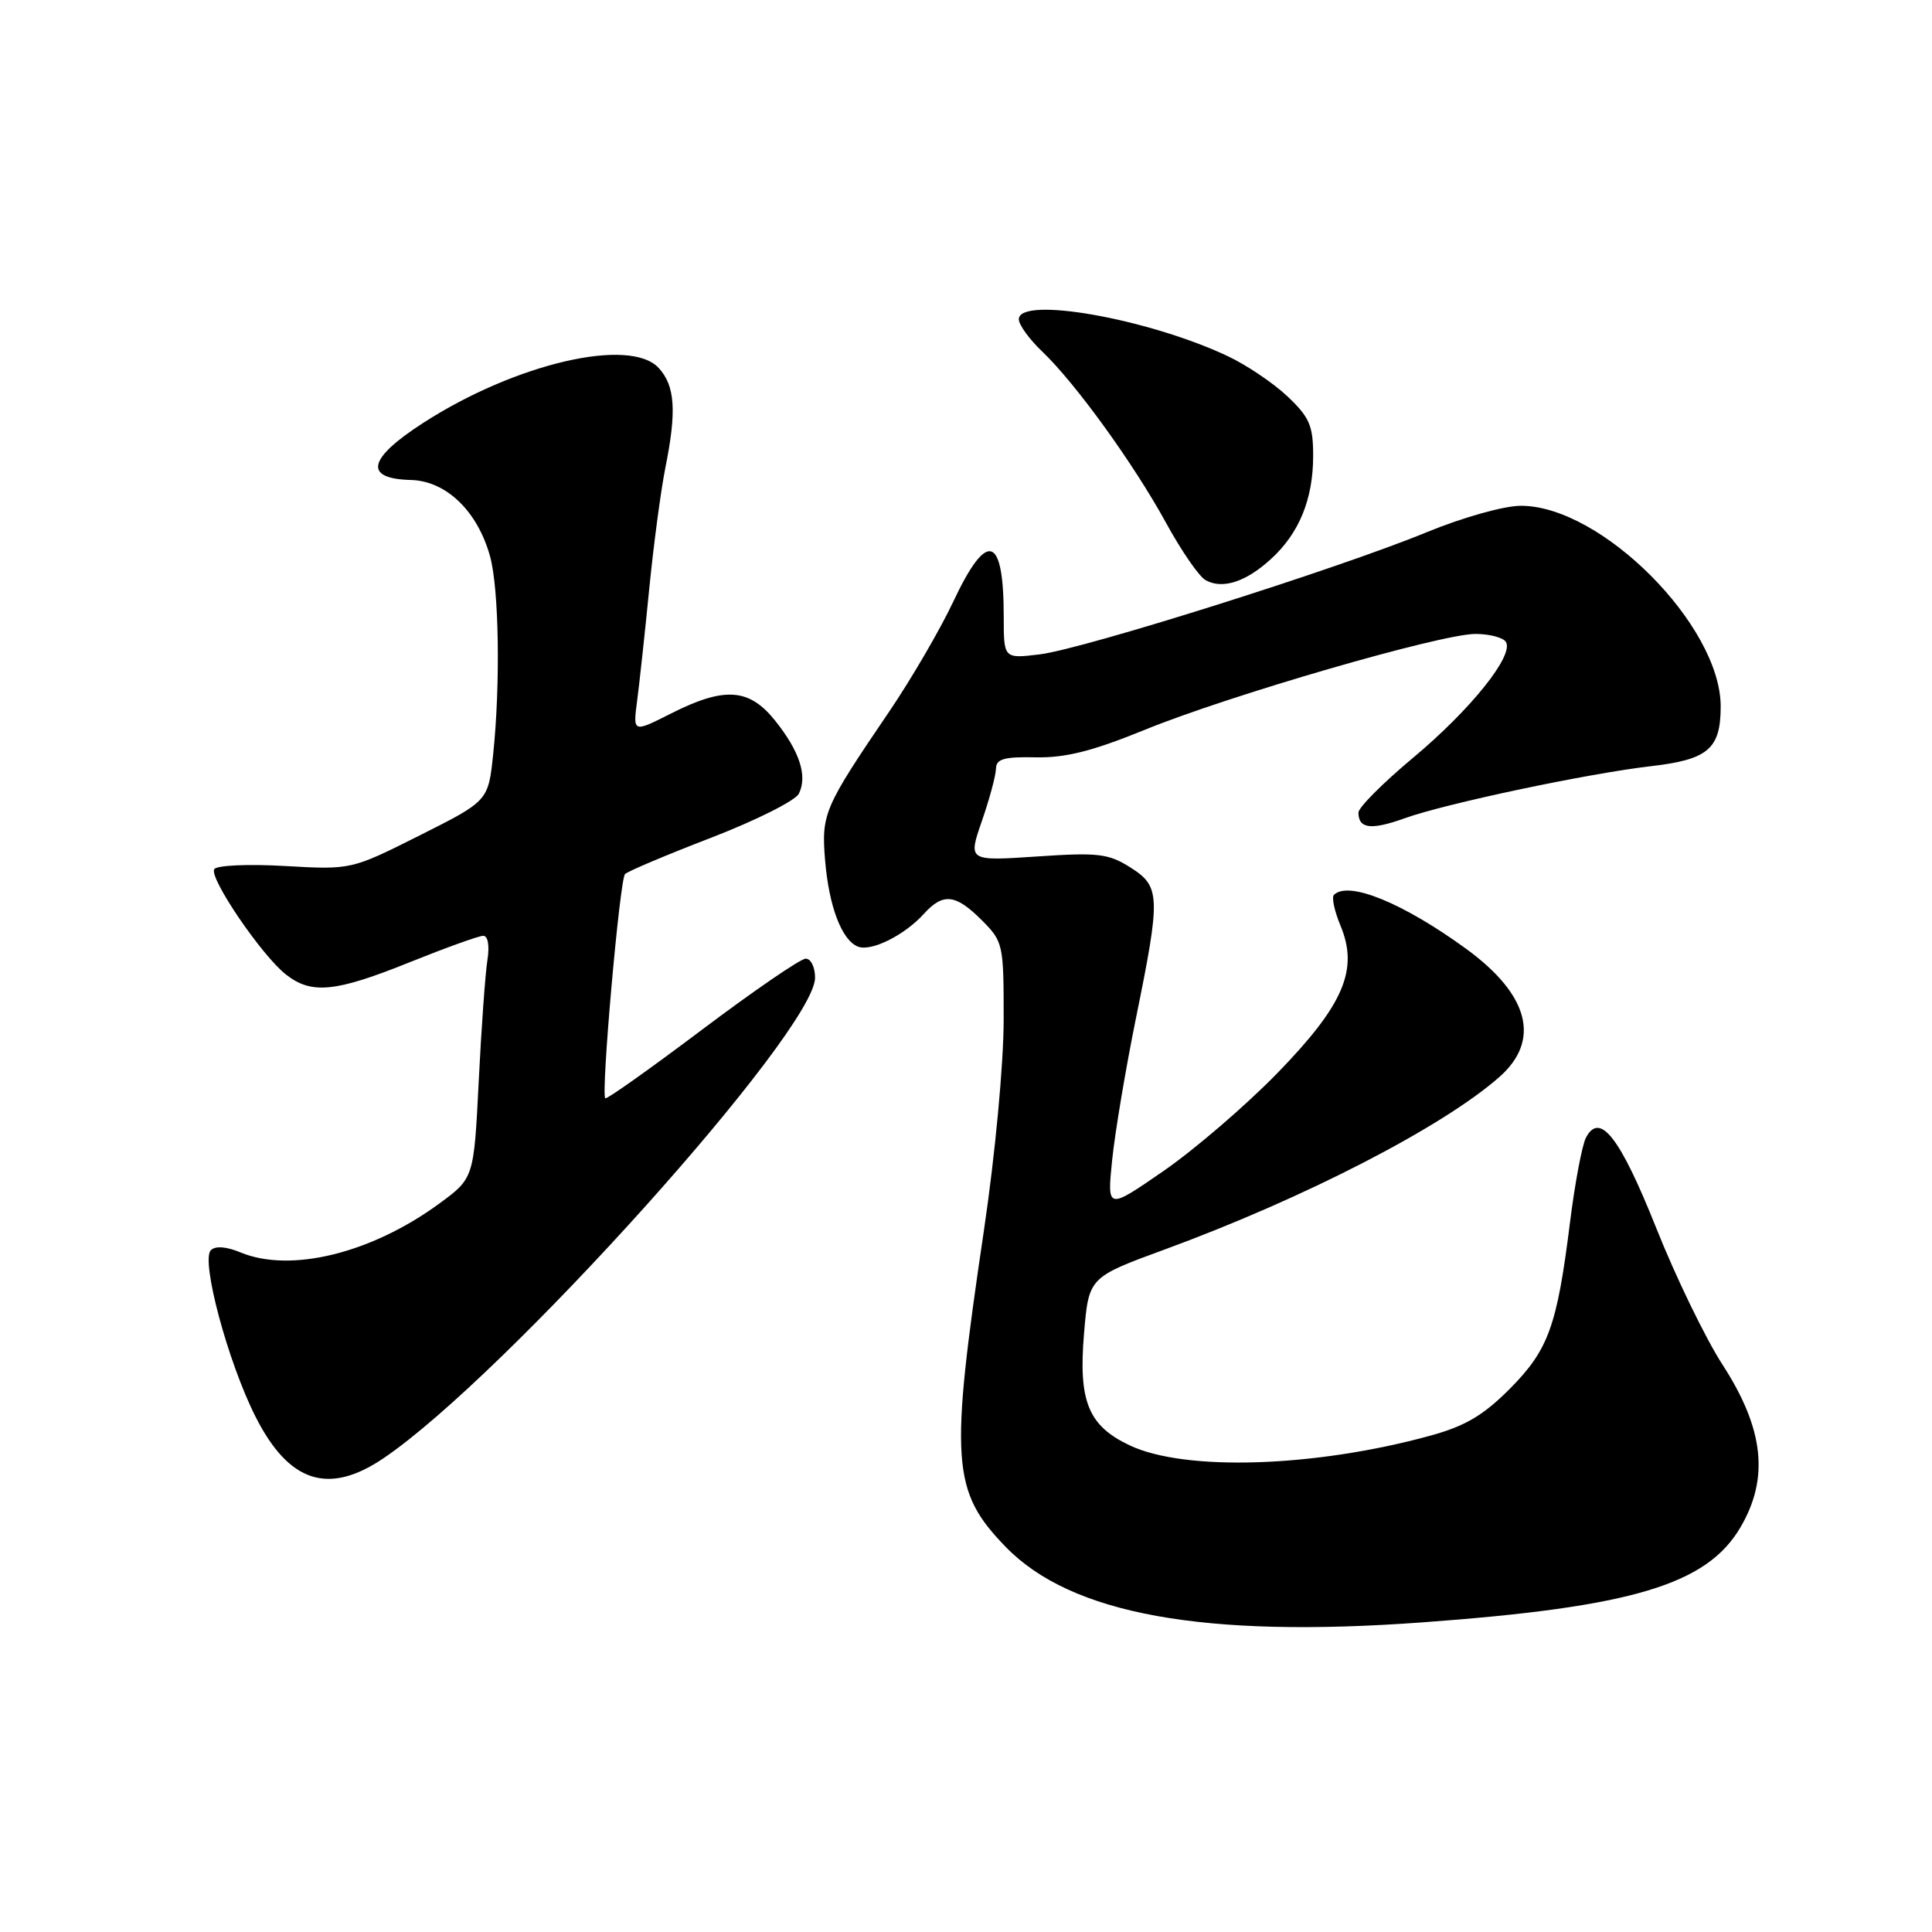 <?xml version="1.0" encoding="UTF-8" standalone="no"?>
<!DOCTYPE svg PUBLIC "-//W3C//DTD SVG 1.1//EN" "http://www.w3.org/Graphics/SVG/1.1/DTD/svg11.dtd" >
<svg xmlns="http://www.w3.org/2000/svg" xmlns:xlink="http://www.w3.org/1999/xlink" version="1.1" viewBox="0 0 256 256">
 <g >
 <path fill="currentColor"
d=" M 188.50 214.97 C 216.28 212.94 226.17 209.98 230.63 202.36 C 234.45 195.84 233.73 189.31 228.25 180.84 C 225.99 177.35 222.04 169.20 219.46 162.72 C 214.67 150.71 211.99 147.25 210.15 150.74 C 209.64 151.71 208.68 156.78 208.03 162.00 C 206.31 175.75 205.18 178.87 200.03 184.05 C 196.53 187.56 194.13 188.97 189.50 190.24 C 174.19 194.44 157.00 194.99 149.67 191.51 C 144.20 188.92 142.88 185.68 143.64 176.69 C 144.27 169.25 144.27 169.25 154.39 165.54 C 172.88 158.75 191.11 149.35 198.65 142.73 C 204.19 137.87 202.64 131.82 194.28 125.73 C 185.90 119.63 178.66 116.67 176.75 118.58 C 176.43 118.90 176.82 120.72 177.61 122.62 C 180.06 128.47 178.07 133.13 169.25 142.20 C 165.09 146.47 158.31 152.30 154.19 155.15 C 146.69 160.33 146.69 160.33 147.37 153.67 C 147.75 150.00 149.17 141.54 150.53 134.86 C 153.82 118.70 153.77 117.46 149.75 114.92 C 146.86 113.10 145.48 112.94 137.39 113.49 C 128.27 114.10 128.27 114.10 130.10 108.80 C 131.11 105.89 131.95 102.77 131.97 101.87 C 131.99 100.56 133.03 100.26 137.25 100.35 C 141.18 100.43 144.78 99.52 151.60 96.74 C 162.82 92.15 190.92 84.00 195.50 84.00 C 197.36 84.00 199.18 84.48 199.54 85.06 C 200.64 86.84 194.88 94.02 187.25 100.40 C 183.26 103.73 180.00 107.00 180.00 107.67 C 180.00 109.82 181.69 110.02 186.14 108.42 C 191.57 106.47 210.40 102.49 218.78 101.52 C 226.34 100.65 228.00 99.22 228.00 93.61 C 228.00 82.88 212.15 66.98 201.50 67.02 C 199.25 67.03 193.79 68.57 189.00 70.54 C 177.27 75.37 143.53 86.01 137.75 86.71 C 133.00 87.28 133.00 87.28 133.00 81.72 C 133.00 70.84 130.79 70.19 126.30 79.75 C 124.55 83.46 120.73 90.01 117.81 94.31 C 109.18 107.01 108.82 107.83 109.33 114.00 C 109.84 120.14 111.55 124.61 113.70 125.44 C 115.46 126.11 119.85 123.92 122.41 121.10 C 124.96 118.28 126.61 118.45 130.08 121.92 C 132.93 124.78 133.00 125.08 132.99 135.17 C 132.98 141.06 131.86 153.02 130.38 163.00 C 125.82 193.70 126.09 197.59 133.27 204.98 C 141.94 213.91 159.50 217.09 188.50 214.97 Z  M 50.78 193.25 C 66.75 182.48 108.00 136.57 108.00 129.55 C 108.00 128.15 107.44 127.01 106.75 127.03 C 106.06 127.04 99.88 131.28 93.01 136.45 C 86.14 141.62 80.38 145.71 80.20 145.53 C 79.61 144.95 82.12 116.51 82.82 115.82 C 83.19 115.44 88.34 113.27 94.26 110.99 C 100.17 108.71 105.39 106.09 105.85 105.17 C 107.02 102.83 105.97 99.57 102.71 95.49 C 99.26 91.18 96.00 90.96 88.90 94.55 C 83.86 97.10 83.86 97.10 84.43 92.80 C 84.74 90.44 85.46 83.78 86.03 78.00 C 86.60 72.22 87.56 65.03 88.16 62.00 C 89.67 54.50 89.46 51.16 87.31 48.79 C 83.54 44.60 68.26 48.16 56.04 56.06 C 48.71 60.79 48.15 63.44 54.44 63.60 C 59.12 63.72 63.27 67.72 64.93 73.70 C 66.12 77.98 66.32 90.60 65.35 99.92 C 64.70 106.13 64.70 106.13 55.62 110.69 C 46.54 115.25 46.54 115.25 37.75 114.75 C 32.86 114.47 28.71 114.66 28.39 115.17 C 27.68 116.32 34.66 126.59 37.88 129.12 C 41.27 131.79 44.42 131.48 54.29 127.50 C 59.07 125.58 63.45 124.00 64.03 124.00 C 64.66 124.00 64.89 125.31 64.58 127.25 C 64.30 129.04 63.78 136.27 63.43 143.32 C 62.79 156.13 62.79 156.13 58.15 159.52 C 49.17 166.08 38.50 168.69 31.89 165.96 C 29.99 165.17 28.54 165.06 27.94 165.66 C 26.59 167.01 30.19 180.46 33.85 187.70 C 38.26 196.44 43.50 198.16 50.78 193.25 Z  M 168.37 74.11 C 172.14 70.69 174.00 66.15 174.00 60.40 C 174.00 56.39 173.52 55.29 170.59 52.52 C 168.72 50.75 165.14 48.34 162.64 47.17 C 152.05 42.19 135.00 39.20 135.00 42.31 C 135.00 43.04 136.39 44.95 138.08 46.56 C 142.51 50.78 150.19 61.41 154.49 69.25 C 156.52 72.97 158.88 76.39 159.74 76.87 C 161.96 78.12 165.07 77.12 168.37 74.11 Z "/>
</g>
</svg>